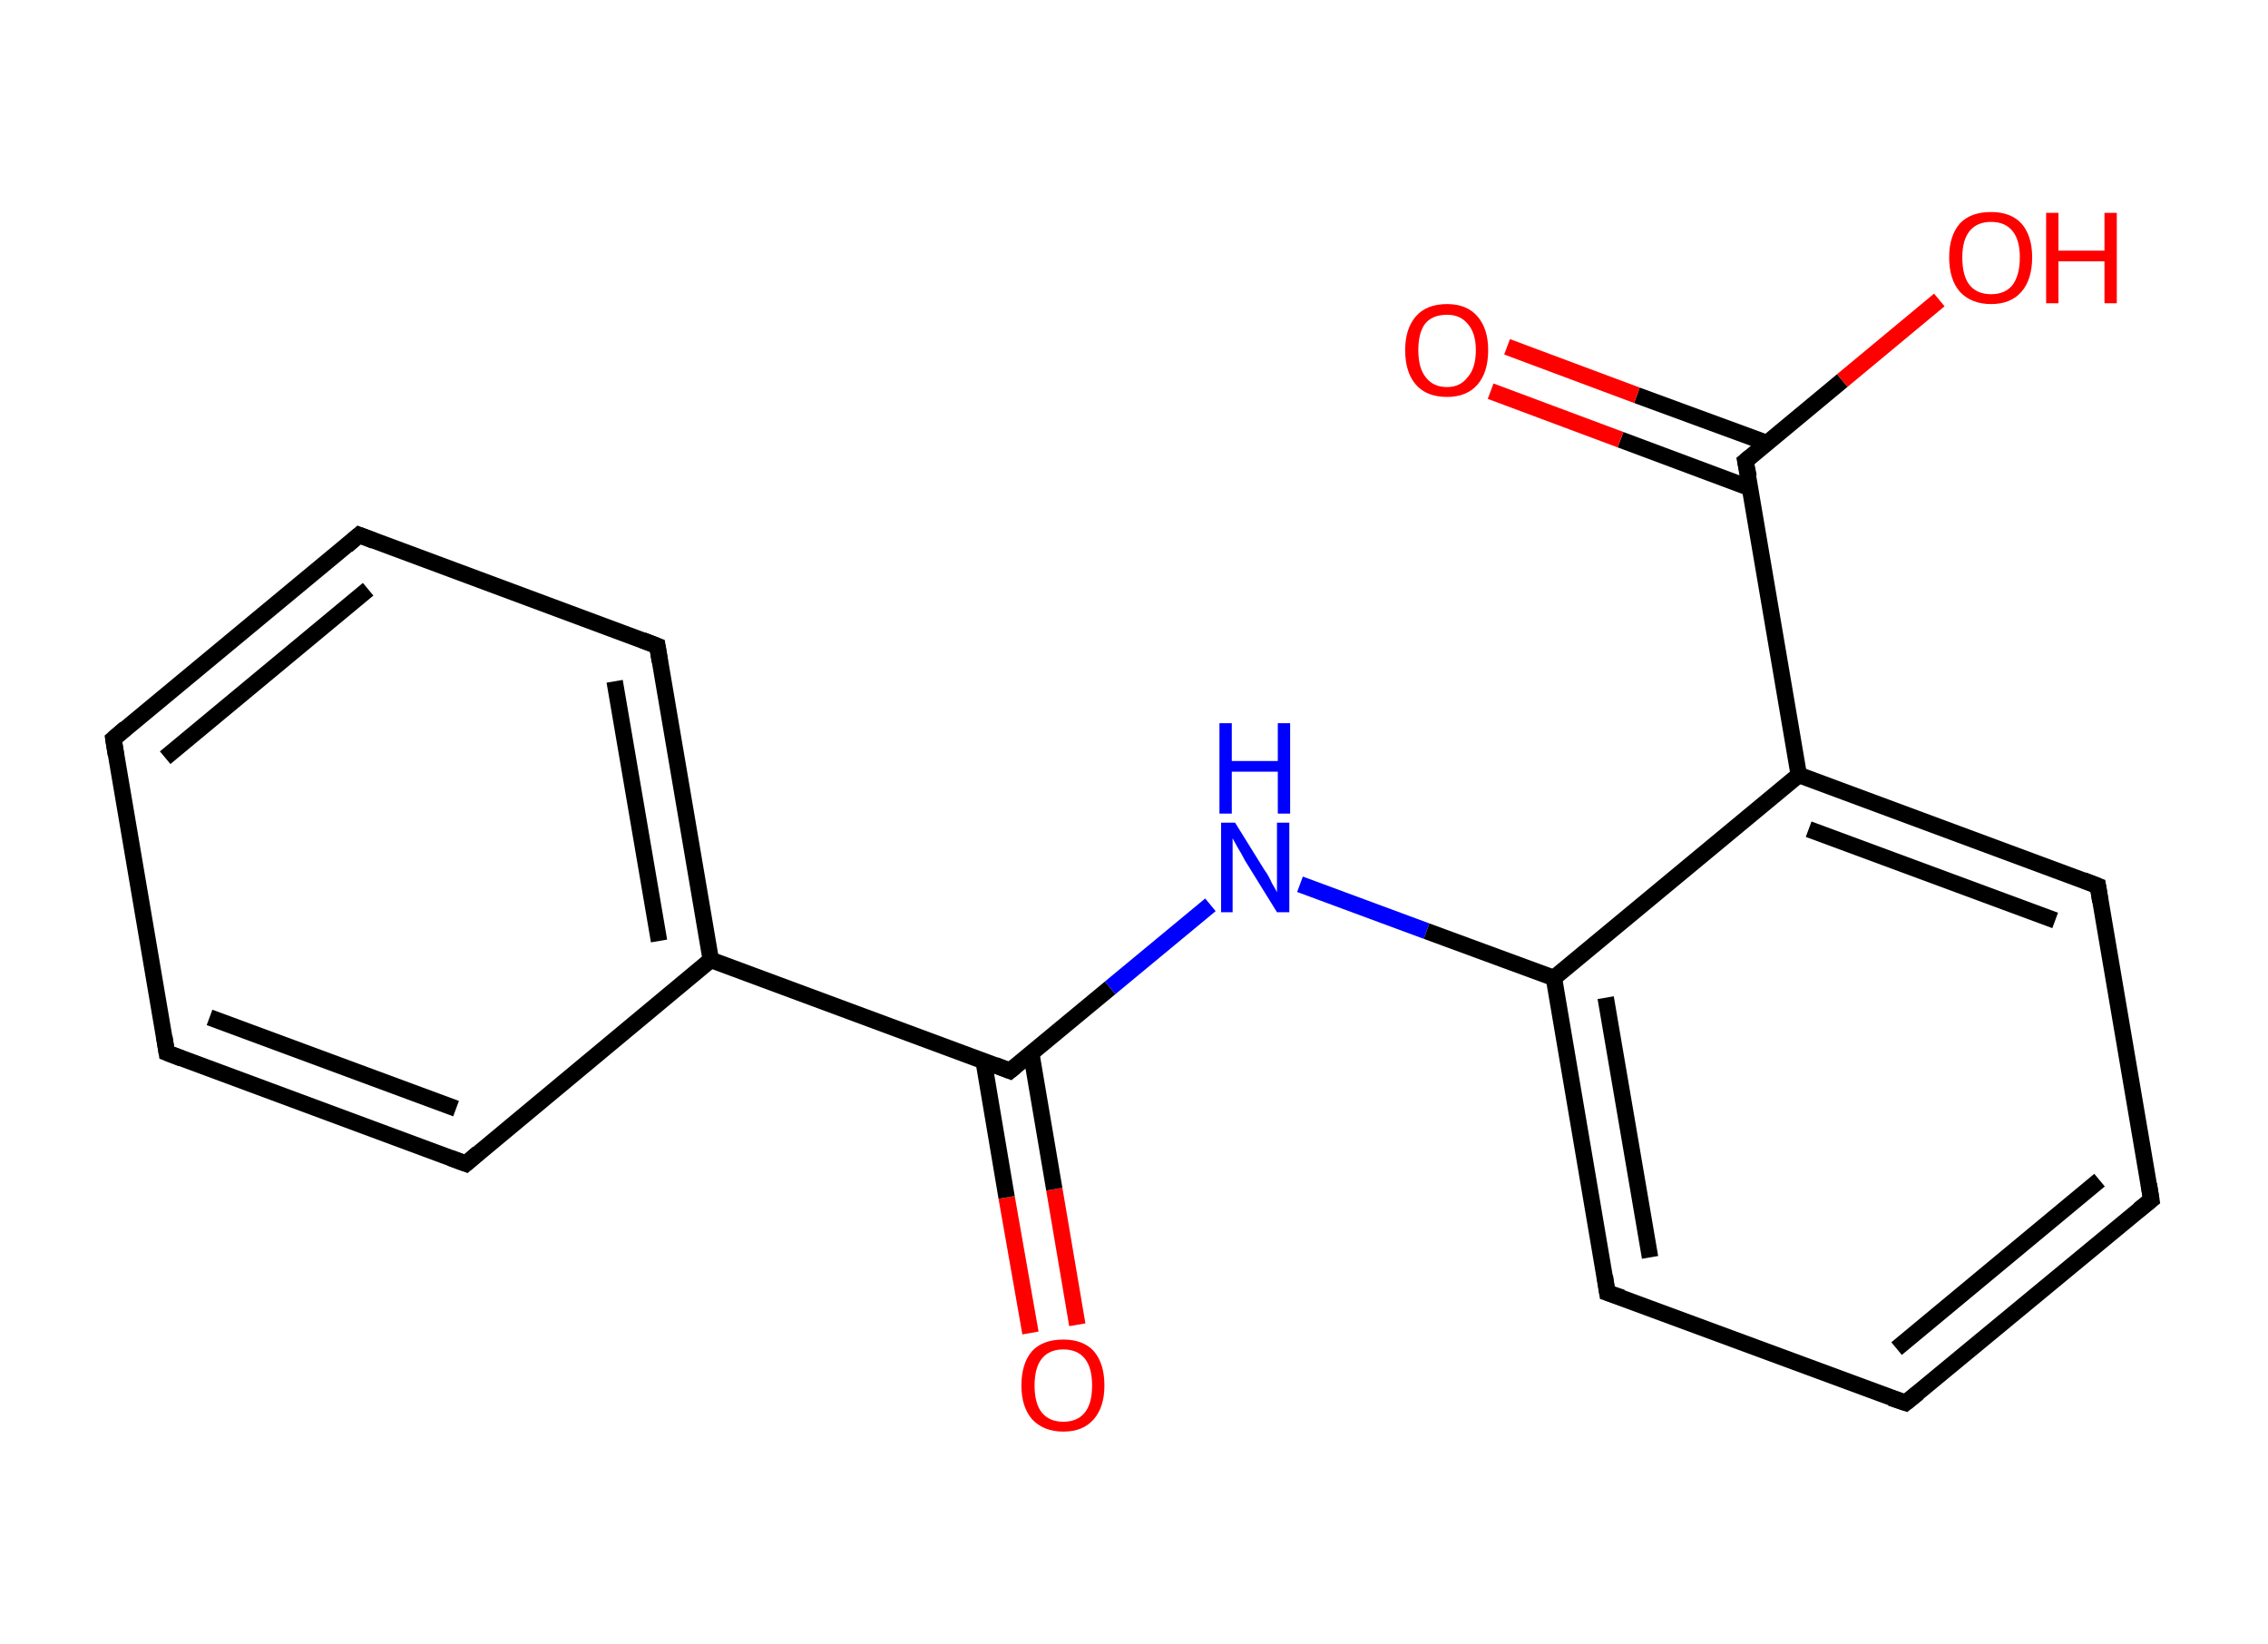 <?xml version='1.0' encoding='ASCII' standalone='yes'?>
<svg xmlns="http://www.w3.org/2000/svg" xmlns:rdkit="http://www.rdkit.org/xml" xmlns:xlink="http://www.w3.org/1999/xlink" version="1.1" baseProfile="full" xml:space="preserve" width="276px" height="200px" viewBox="0 0 276 200">
<!-- END OF HEADER -->
<rect style="opacity:1.0;fill:#FFFFFF;stroke:none" width="276.0" height="200.0" x="0.0" y="0.0"> </rect>
<path class="bond-0 atom-0 atom-1" d="M 125.4,162.2 L 122.5,145.7" style="fill:none;fill-rule:evenodd;stroke:#FF0000;stroke-width:2.0px;stroke-linecap:butt;stroke-linejoin:miter;stroke-opacity:1"/>
<path class="bond-0 atom-0 atom-1" d="M 122.5,145.7 L 119.7,129.1" style="fill:none;fill-rule:evenodd;stroke:#000000;stroke-width:2.0px;stroke-linecap:butt;stroke-linejoin:miter;stroke-opacity:1"/>
<path class="bond-0 atom-0 atom-1" d="M 131.1,161.2 L 128.3,144.7" style="fill:none;fill-rule:evenodd;stroke:#FF0000;stroke-width:2.0px;stroke-linecap:butt;stroke-linejoin:miter;stroke-opacity:1"/>
<path class="bond-0 atom-0 atom-1" d="M 128.3,144.7 L 125.5,128.2" style="fill:none;fill-rule:evenodd;stroke:#000000;stroke-width:2.0px;stroke-linecap:butt;stroke-linejoin:miter;stroke-opacity:1"/>
<path class="bond-1 atom-1 atom-2" d="M 122.9,130.3 L 135.1,120.2" style="fill:none;fill-rule:evenodd;stroke:#000000;stroke-width:2.0px;stroke-linecap:butt;stroke-linejoin:miter;stroke-opacity:1"/>
<path class="bond-1 atom-1 atom-2" d="M 135.1,120.2 L 147.3,110.1" style="fill:none;fill-rule:evenodd;stroke:#0000FF;stroke-width:2.0px;stroke-linecap:butt;stroke-linejoin:miter;stroke-opacity:1"/>
<path class="bond-2 atom-2 atom-3" d="M 158.2,107.6 L 173.6,113.3" style="fill:none;fill-rule:evenodd;stroke:#0000FF;stroke-width:2.0px;stroke-linecap:butt;stroke-linejoin:miter;stroke-opacity:1"/>
<path class="bond-2 atom-2 atom-3" d="M 173.6,113.3 L 189.1,119.0" style="fill:none;fill-rule:evenodd;stroke:#000000;stroke-width:2.0px;stroke-linecap:butt;stroke-linejoin:miter;stroke-opacity:1"/>
<path class="bond-3 atom-3 atom-4" d="M 189.1,119.0 L 195.6,157.3" style="fill:none;fill-rule:evenodd;stroke:#000000;stroke-width:2.0px;stroke-linecap:butt;stroke-linejoin:miter;stroke-opacity:1"/>
<path class="bond-3 atom-3 atom-4" d="M 195.4,121.4 L 200.8,153.0" style="fill:none;fill-rule:evenodd;stroke:#000000;stroke-width:2.0px;stroke-linecap:butt;stroke-linejoin:miter;stroke-opacity:1"/>
<path class="bond-4 atom-4 atom-5" d="M 195.6,157.3 L 231.9,170.7" style="fill:none;fill-rule:evenodd;stroke:#000000;stroke-width:2.0px;stroke-linecap:butt;stroke-linejoin:miter;stroke-opacity:1"/>
<path class="bond-5 atom-5 atom-6" d="M 231.9,170.7 L 261.8,146.0" style="fill:none;fill-rule:evenodd;stroke:#000000;stroke-width:2.0px;stroke-linecap:butt;stroke-linejoin:miter;stroke-opacity:1"/>
<path class="bond-5 atom-5 atom-6" d="M 230.8,164.1 L 255.5,143.6" style="fill:none;fill-rule:evenodd;stroke:#000000;stroke-width:2.0px;stroke-linecap:butt;stroke-linejoin:miter;stroke-opacity:1"/>
<path class="bond-6 atom-6 atom-7" d="M 261.8,146.0 L 255.3,107.8" style="fill:none;fill-rule:evenodd;stroke:#000000;stroke-width:2.0px;stroke-linecap:butt;stroke-linejoin:miter;stroke-opacity:1"/>
<path class="bond-7 atom-7 atom-8" d="M 255.3,107.8 L 218.9,94.3" style="fill:none;fill-rule:evenodd;stroke:#000000;stroke-width:2.0px;stroke-linecap:butt;stroke-linejoin:miter;stroke-opacity:1"/>
<path class="bond-7 atom-7 atom-8" d="M 250.1,112.0 L 220.1,100.9" style="fill:none;fill-rule:evenodd;stroke:#000000;stroke-width:2.0px;stroke-linecap:butt;stroke-linejoin:miter;stroke-opacity:1"/>
<path class="bond-8 atom-8 atom-9" d="M 218.9,94.3 L 212.4,56.1" style="fill:none;fill-rule:evenodd;stroke:#000000;stroke-width:2.0px;stroke-linecap:butt;stroke-linejoin:miter;stroke-opacity:1"/>
<path class="bond-9 atom-9 atom-10" d="M 215.0,53.9 L 199.2,48.1" style="fill:none;fill-rule:evenodd;stroke:#000000;stroke-width:2.0px;stroke-linecap:butt;stroke-linejoin:miter;stroke-opacity:1"/>
<path class="bond-9 atom-9 atom-10" d="M 199.2,48.1 L 183.4,42.2" style="fill:none;fill-rule:evenodd;stroke:#FF0000;stroke-width:2.0px;stroke-linecap:butt;stroke-linejoin:miter;stroke-opacity:1"/>
<path class="bond-9 atom-9 atom-10" d="M 213.0,59.4 L 197.2,53.5" style="fill:none;fill-rule:evenodd;stroke:#000000;stroke-width:2.0px;stroke-linecap:butt;stroke-linejoin:miter;stroke-opacity:1"/>
<path class="bond-9 atom-9 atom-10" d="M 197.2,53.5 L 181.4,47.6" style="fill:none;fill-rule:evenodd;stroke:#FF0000;stroke-width:2.0px;stroke-linecap:butt;stroke-linejoin:miter;stroke-opacity:1"/>
<path class="bond-10 atom-9 atom-11" d="M 212.4,56.1 L 224.2,46.3" style="fill:none;fill-rule:evenodd;stroke:#000000;stroke-width:2.0px;stroke-linecap:butt;stroke-linejoin:miter;stroke-opacity:1"/>
<path class="bond-10 atom-9 atom-11" d="M 224.2,46.3 L 236.0,36.5" style="fill:none;fill-rule:evenodd;stroke:#FF0000;stroke-width:2.0px;stroke-linecap:butt;stroke-linejoin:miter;stroke-opacity:1"/>
<path class="bond-11 atom-1 atom-12" d="M 122.9,130.3 L 86.5,116.8" style="fill:none;fill-rule:evenodd;stroke:#000000;stroke-width:2.0px;stroke-linecap:butt;stroke-linejoin:miter;stroke-opacity:1"/>
<path class="bond-12 atom-12 atom-13" d="M 86.5,116.8 L 80.0,78.6" style="fill:none;fill-rule:evenodd;stroke:#000000;stroke-width:2.0px;stroke-linecap:butt;stroke-linejoin:miter;stroke-opacity:1"/>
<path class="bond-12 atom-12 atom-13" d="M 80.2,114.5 L 74.8,82.9" style="fill:none;fill-rule:evenodd;stroke:#000000;stroke-width:2.0px;stroke-linecap:butt;stroke-linejoin:miter;stroke-opacity:1"/>
<path class="bond-13 atom-13 atom-14" d="M 80.0,78.6 L 43.7,65.1" style="fill:none;fill-rule:evenodd;stroke:#000000;stroke-width:2.0px;stroke-linecap:butt;stroke-linejoin:miter;stroke-opacity:1"/>
<path class="bond-14 atom-14 atom-15" d="M 43.7,65.1 L 13.8,89.9" style="fill:none;fill-rule:evenodd;stroke:#000000;stroke-width:2.0px;stroke-linecap:butt;stroke-linejoin:miter;stroke-opacity:1"/>
<path class="bond-14 atom-14 atom-15" d="M 44.8,71.7 L 20.1,92.2" style="fill:none;fill-rule:evenodd;stroke:#000000;stroke-width:2.0px;stroke-linecap:butt;stroke-linejoin:miter;stroke-opacity:1"/>
<path class="bond-15 atom-15 atom-16" d="M 13.8,89.9 L 20.3,128.1" style="fill:none;fill-rule:evenodd;stroke:#000000;stroke-width:2.0px;stroke-linecap:butt;stroke-linejoin:miter;stroke-opacity:1"/>
<path class="bond-16 atom-16 atom-17" d="M 20.3,128.1 L 56.7,141.6" style="fill:none;fill-rule:evenodd;stroke:#000000;stroke-width:2.0px;stroke-linecap:butt;stroke-linejoin:miter;stroke-opacity:1"/>
<path class="bond-16 atom-16 atom-17" d="M 25.5,123.8 L 55.5,134.9" style="fill:none;fill-rule:evenodd;stroke:#000000;stroke-width:2.0px;stroke-linecap:butt;stroke-linejoin:miter;stroke-opacity:1"/>
<path class="bond-17 atom-8 atom-3" d="M 218.9,94.3 L 189.1,119.0" style="fill:none;fill-rule:evenodd;stroke:#000000;stroke-width:2.0px;stroke-linecap:butt;stroke-linejoin:miter;stroke-opacity:1"/>
<path class="bond-18 atom-17 atom-12" d="M 56.7,141.6 L 86.5,116.8" style="fill:none;fill-rule:evenodd;stroke:#000000;stroke-width:2.0px;stroke-linecap:butt;stroke-linejoin:miter;stroke-opacity:1"/>
<path d="M 123.5,129.8 L 122.9,130.3 L 121.1,129.6" style="fill:none;stroke:#000000;stroke-width:2.0px;stroke-linecap:butt;stroke-linejoin:miter;stroke-opacity:1;"/>
<path d="M 195.3,155.3 L 195.6,157.3 L 197.4,157.9" style="fill:none;stroke:#000000;stroke-width:2.0px;stroke-linecap:butt;stroke-linejoin:miter;stroke-opacity:1;"/>
<path d="M 230.1,170.1 L 231.9,170.7 L 233.4,169.5" style="fill:none;stroke:#000000;stroke-width:2.0px;stroke-linecap:butt;stroke-linejoin:miter;stroke-opacity:1;"/>
<path d="M 260.3,147.2 L 261.8,146.0 L 261.5,144.1" style="fill:none;stroke:#000000;stroke-width:2.0px;stroke-linecap:butt;stroke-linejoin:miter;stroke-opacity:1;"/>
<path d="M 255.6,109.7 L 255.3,107.8 L 253.5,107.1" style="fill:none;stroke:#000000;stroke-width:2.0px;stroke-linecap:butt;stroke-linejoin:miter;stroke-opacity:1;"/>
<path d="M 212.8,58.0 L 212.4,56.1 L 213.0,55.6" style="fill:none;stroke:#000000;stroke-width:2.0px;stroke-linecap:butt;stroke-linejoin:miter;stroke-opacity:1;"/>
<path d="M 80.3,80.5 L 80.0,78.6 L 78.2,77.9" style="fill:none;stroke:#000000;stroke-width:2.0px;stroke-linecap:butt;stroke-linejoin:miter;stroke-opacity:1;"/>
<path d="M 45.5,65.8 L 43.7,65.1 L 42.2,66.4" style="fill:none;stroke:#000000;stroke-width:2.0px;stroke-linecap:butt;stroke-linejoin:miter;stroke-opacity:1;"/>
<path d="M 15.3,88.6 L 13.8,89.9 L 14.1,91.8" style="fill:none;stroke:#000000;stroke-width:2.0px;stroke-linecap:butt;stroke-linejoin:miter;stroke-opacity:1;"/>
<path d="M 20.0,126.2 L 20.3,128.1 L 22.1,128.8" style="fill:none;stroke:#000000;stroke-width:2.0px;stroke-linecap:butt;stroke-linejoin:miter;stroke-opacity:1;"/>
<path d="M 54.8,140.9 L 56.7,141.6 L 58.2,140.3" style="fill:none;stroke:#000000;stroke-width:2.0px;stroke-linecap:butt;stroke-linejoin:miter;stroke-opacity:1;"/>
<path class="atom-0" d="M 124.3 168.6 Q 124.3 165.9, 125.6 164.4 Q 126.9 163.0, 129.4 163.0 Q 131.8 163.0, 133.1 164.4 Q 134.4 165.9, 134.4 168.6 Q 134.4 171.2, 133.1 172.7 Q 131.8 174.2, 129.4 174.2 Q 127.0 174.2, 125.6 172.7 Q 124.3 171.2, 124.3 168.6 M 129.4 173.0 Q 131.1 173.0, 132.0 171.9 Q 132.9 170.8, 132.9 168.6 Q 132.9 166.4, 132.0 165.3 Q 131.1 164.2, 129.4 164.2 Q 127.7 164.2, 126.8 165.3 Q 125.9 166.4, 125.9 168.6 Q 125.9 170.8, 126.8 171.9 Q 127.7 173.0, 129.4 173.0 " fill="#FF0000"/>
<path class="atom-2" d="M 150.3 100.1 L 153.9 105.9 Q 154.3 106.4, 154.8 107.5 Q 155.4 108.5, 155.4 108.6 L 155.4 100.1 L 156.9 100.1 L 156.9 111.0 L 155.4 111.0 L 151.5 104.7 Q 151.1 103.9, 150.6 103.1 Q 150.1 102.2, 150.0 102.0 L 150.0 111.0 L 148.6 111.0 L 148.6 100.1 L 150.3 100.1 " fill="#0000FF"/>
<path class="atom-2" d="M 148.4 88.0 L 149.9 88.0 L 149.9 92.6 L 155.5 92.6 L 155.5 88.0 L 157.0 88.0 L 157.0 99.0 L 155.5 99.0 L 155.5 93.9 L 149.9 93.9 L 149.9 99.0 L 148.4 99.0 L 148.4 88.0 " fill="#0000FF"/>
<path class="atom-10" d="M 171.0 42.6 Q 171.0 40.0, 172.3 38.5 Q 173.6 37.0, 176.1 37.0 Q 178.5 37.0, 179.8 38.5 Q 181.1 40.0, 181.1 42.6 Q 181.1 45.3, 179.8 46.8 Q 178.5 48.3, 176.1 48.3 Q 173.6 48.3, 172.3 46.8 Q 171.0 45.3, 171.0 42.6 M 176.1 47.1 Q 177.7 47.1, 178.6 45.9 Q 179.6 44.8, 179.6 42.6 Q 179.6 40.5, 178.6 39.4 Q 177.7 38.3, 176.1 38.3 Q 174.4 38.3, 173.5 39.3 Q 172.6 40.4, 172.6 42.6 Q 172.6 44.8, 173.5 45.9 Q 174.4 47.1, 176.1 47.1 " fill="#FF0000"/>
<path class="atom-11" d="M 237.2 31.3 Q 237.2 28.7, 238.5 27.2 Q 239.8 25.8, 242.3 25.8 Q 244.7 25.8, 246.0 27.2 Q 247.3 28.7, 247.3 31.3 Q 247.3 34.0, 246.0 35.5 Q 244.7 37.0, 242.3 37.0 Q 239.9 37.0, 238.5 35.5 Q 237.2 34.0, 237.2 31.3 M 242.3 35.8 Q 244.0 35.8, 244.9 34.7 Q 245.8 33.5, 245.8 31.3 Q 245.8 29.2, 244.9 28.1 Q 244.0 27.0, 242.3 27.0 Q 240.6 27.0, 239.7 28.1 Q 238.8 29.2, 238.8 31.3 Q 238.8 33.6, 239.7 34.7 Q 240.6 35.8, 242.3 35.8 " fill="#FF0000"/>
<path class="atom-11" d="M 249.0 25.9 L 250.5 25.9 L 250.5 30.5 L 256.1 30.5 L 256.1 25.9 L 257.6 25.9 L 257.6 36.9 L 256.1 36.9 L 256.1 31.8 L 250.5 31.8 L 250.5 36.9 L 249.0 36.9 L 249.0 25.9 " fill="#FF0000"/>
</svg>
